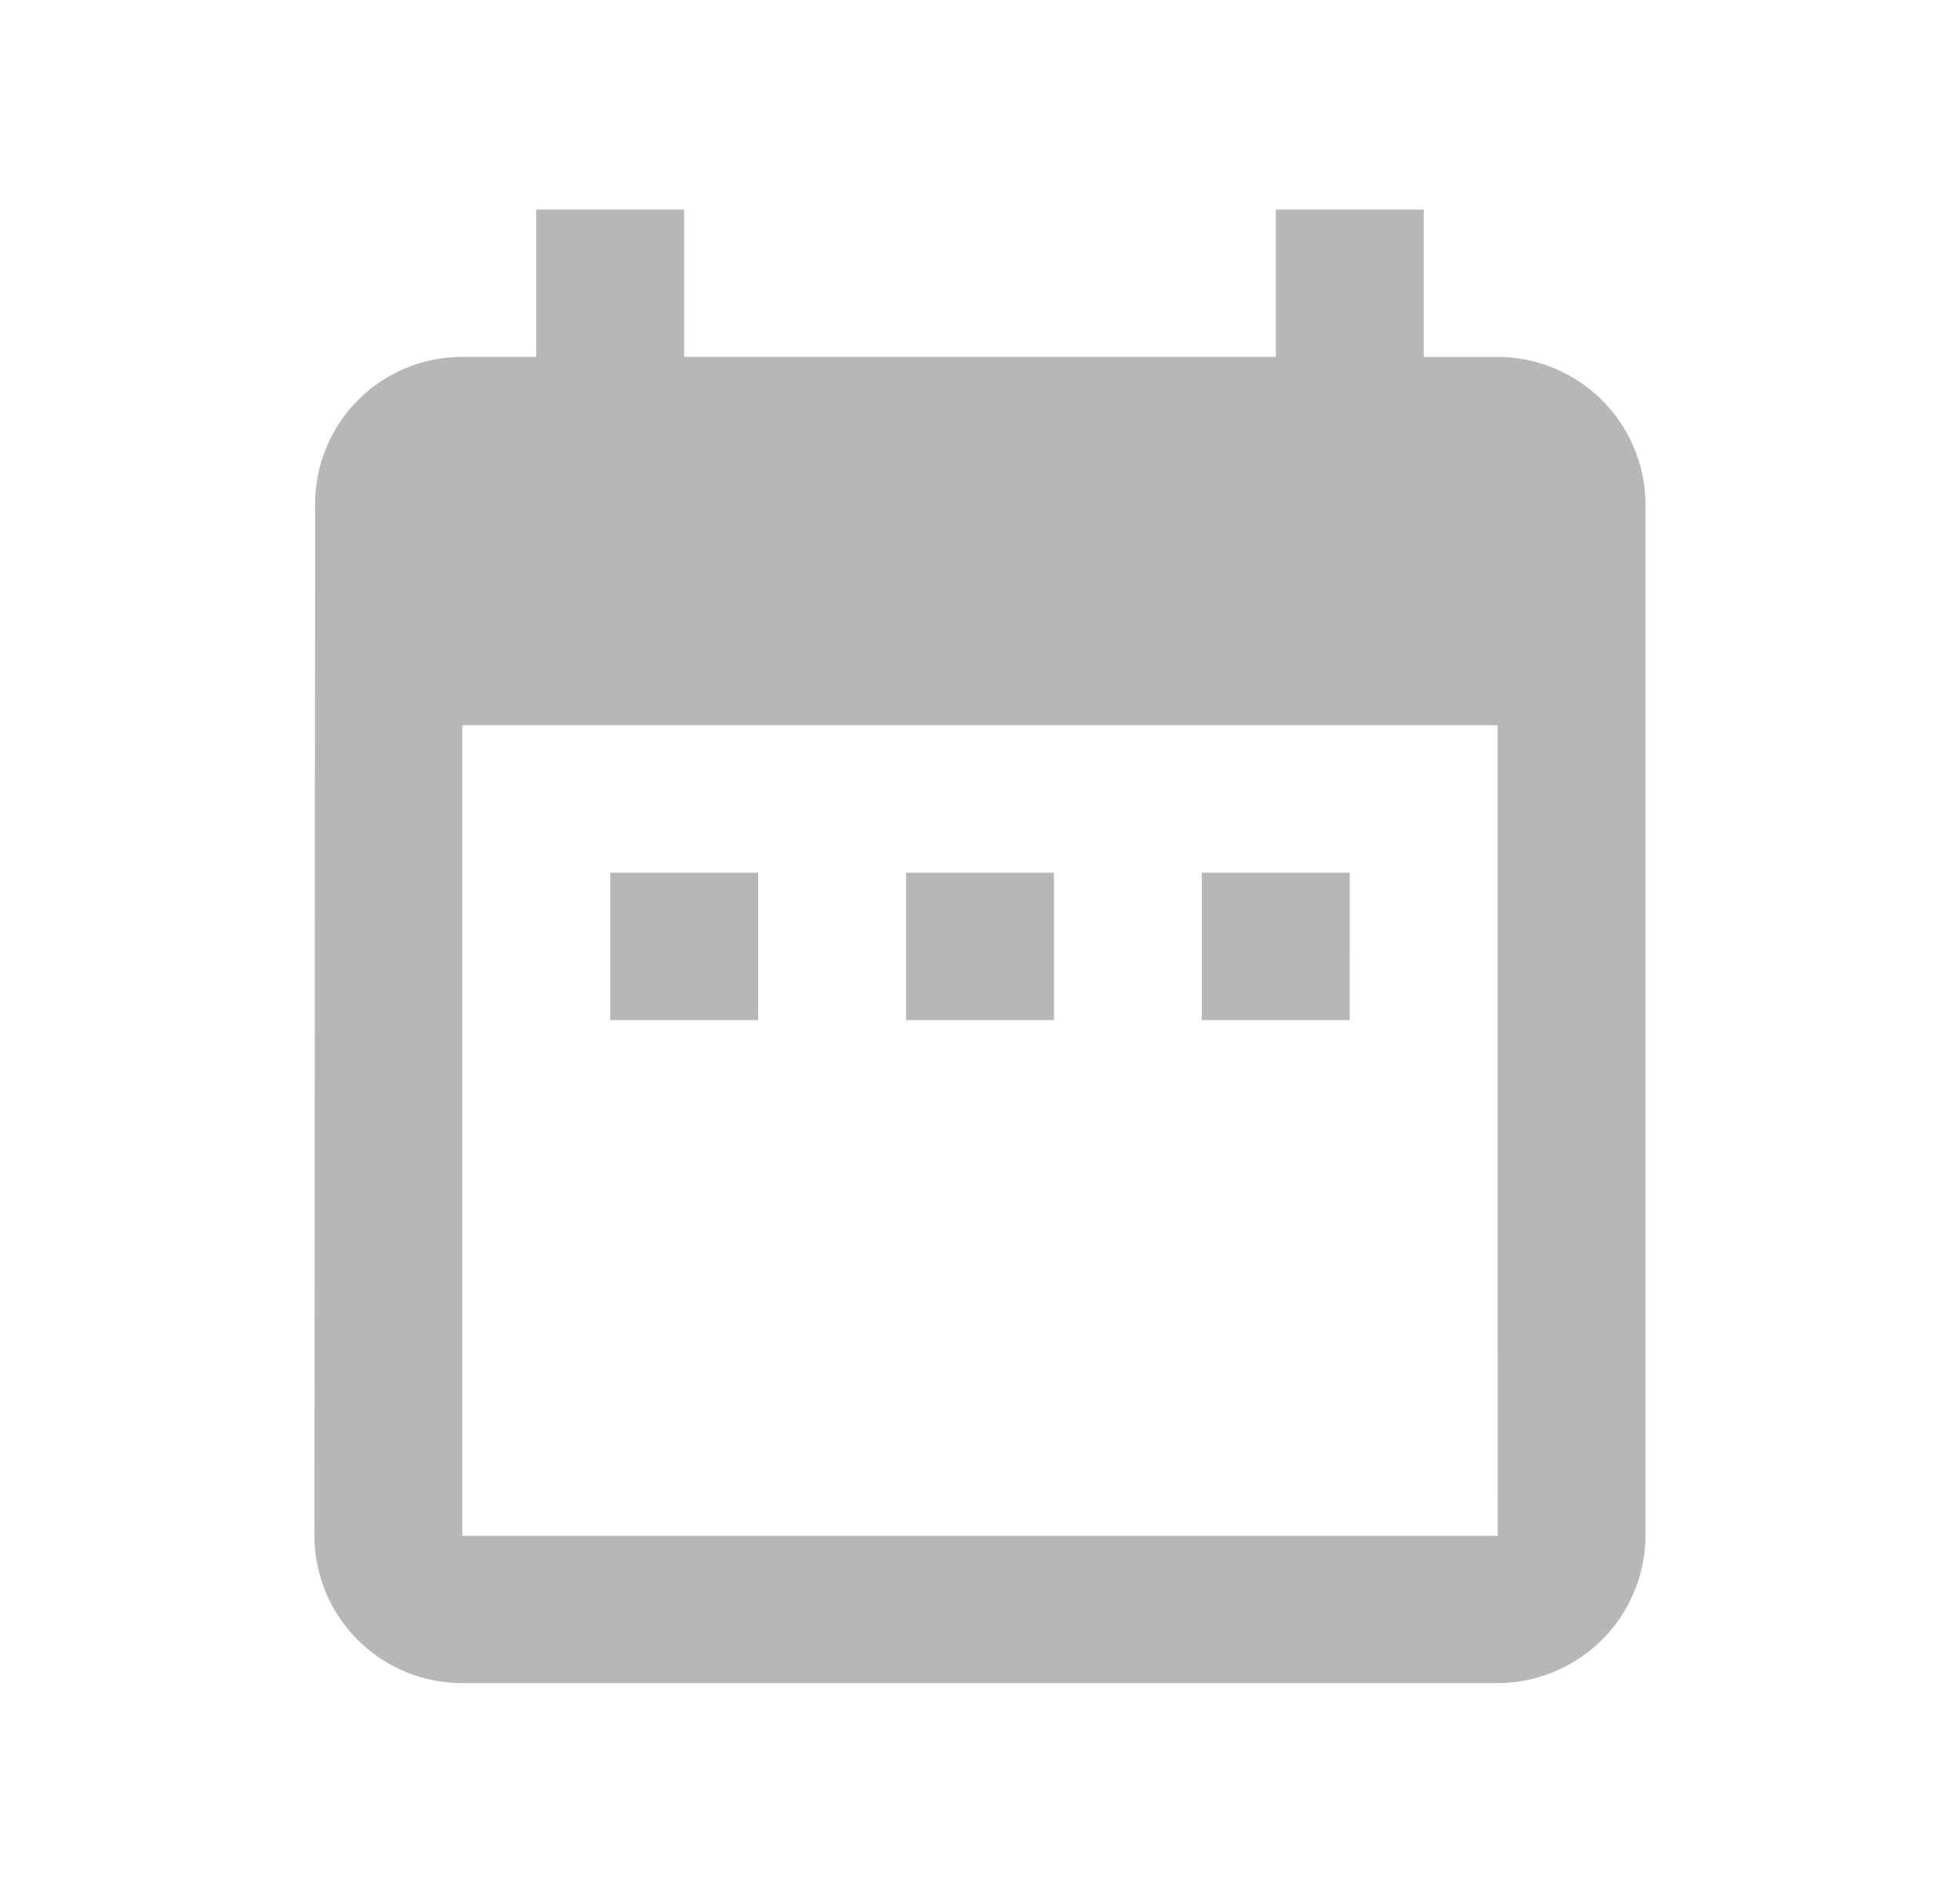 <svg id="date_range-24px" xmlns="http://www.w3.org/2000/svg" width="33.063" height="31.934" viewBox="0 0 33.063 31.934">
  <path id="Path_10" data-name="Path 10" d="M10.485,13.188H7.99v2.486h2.495Zm4.99,0H12.98v2.486h2.495Zm4.99,0H17.969v2.486h2.495Zm2.495-8.7H21.712V2H19.217V4.486H9.237V2H6.742V4.486H5.495A2.479,2.479,0,0,0,3.012,6.972L3,24.375a2.49,2.49,0,0,0,2.495,2.486H22.959a2.5,2.5,0,0,0,2.495-2.486V6.972A2.5,2.5,0,0,0,22.959,4.486Zm0,19.889H5.495V10.7H22.959Z" transform="translate(2.304 1.536)" fill="#b7b7b7"/>
  <path id="Path_11" data-name="Path 11" d="M0,0H33.063V31.934H0Z" fill="none"/>
</svg>
